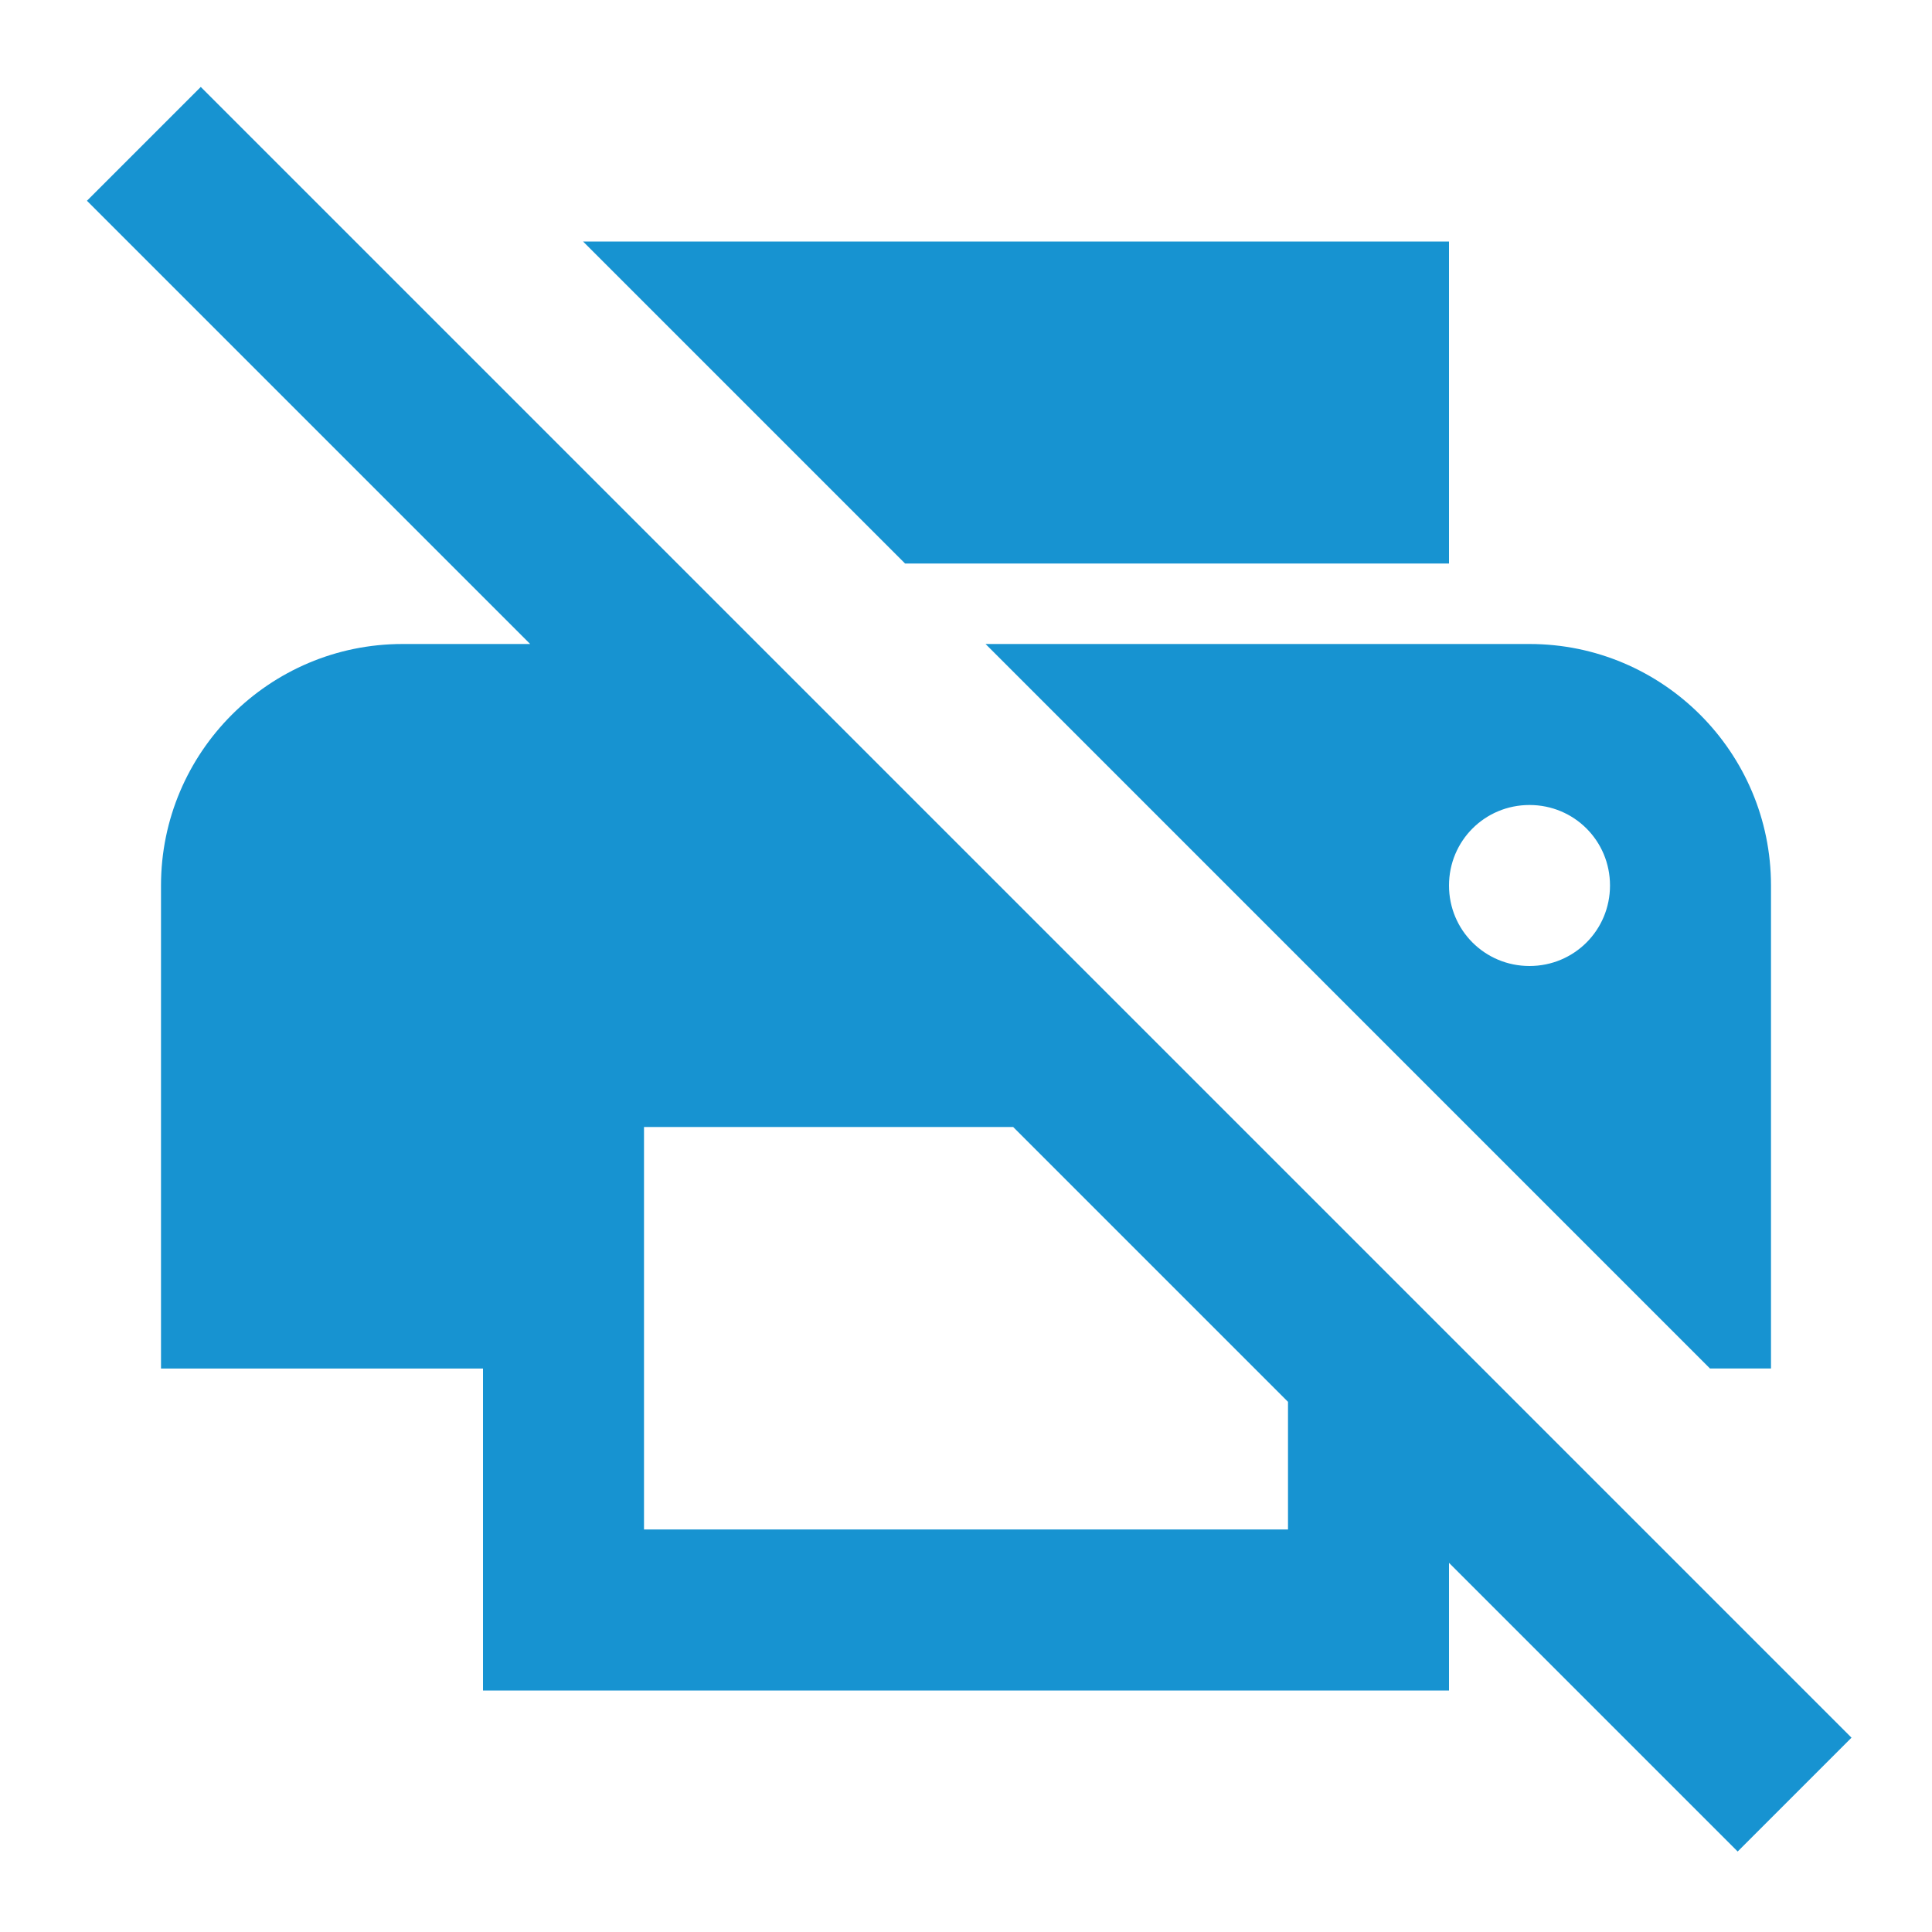 <svg fill="#1793D1" height="48" viewBox="0 0 48 48" width="48" xmlns="http://www.w3.org/2000/svg"><path d="m4.988 2.16-2.828 2.828 11.012 11.012h-3.172c-3.31 0-6 2.69-6 6v12h8v8h24v-3.172l7.172 7.172 2.828-2.828-9.172-9.172-4.828-4.828-1.172-1.172-12-12-2-2-4.828-4.828zm9.498 3.84 8 8h13.514v-8zm10 10 17.998 18h1.516v-12c0-3.31-2.69-6-6-6zm13.514 4c1.11 0 2 .89 2 2s-.89 2-2 2-2-.89-2-2 .89-2 2-2zm-22 8h9.172l6.828 6.828v3.172h-16z" fill="#1793D1"/></svg>